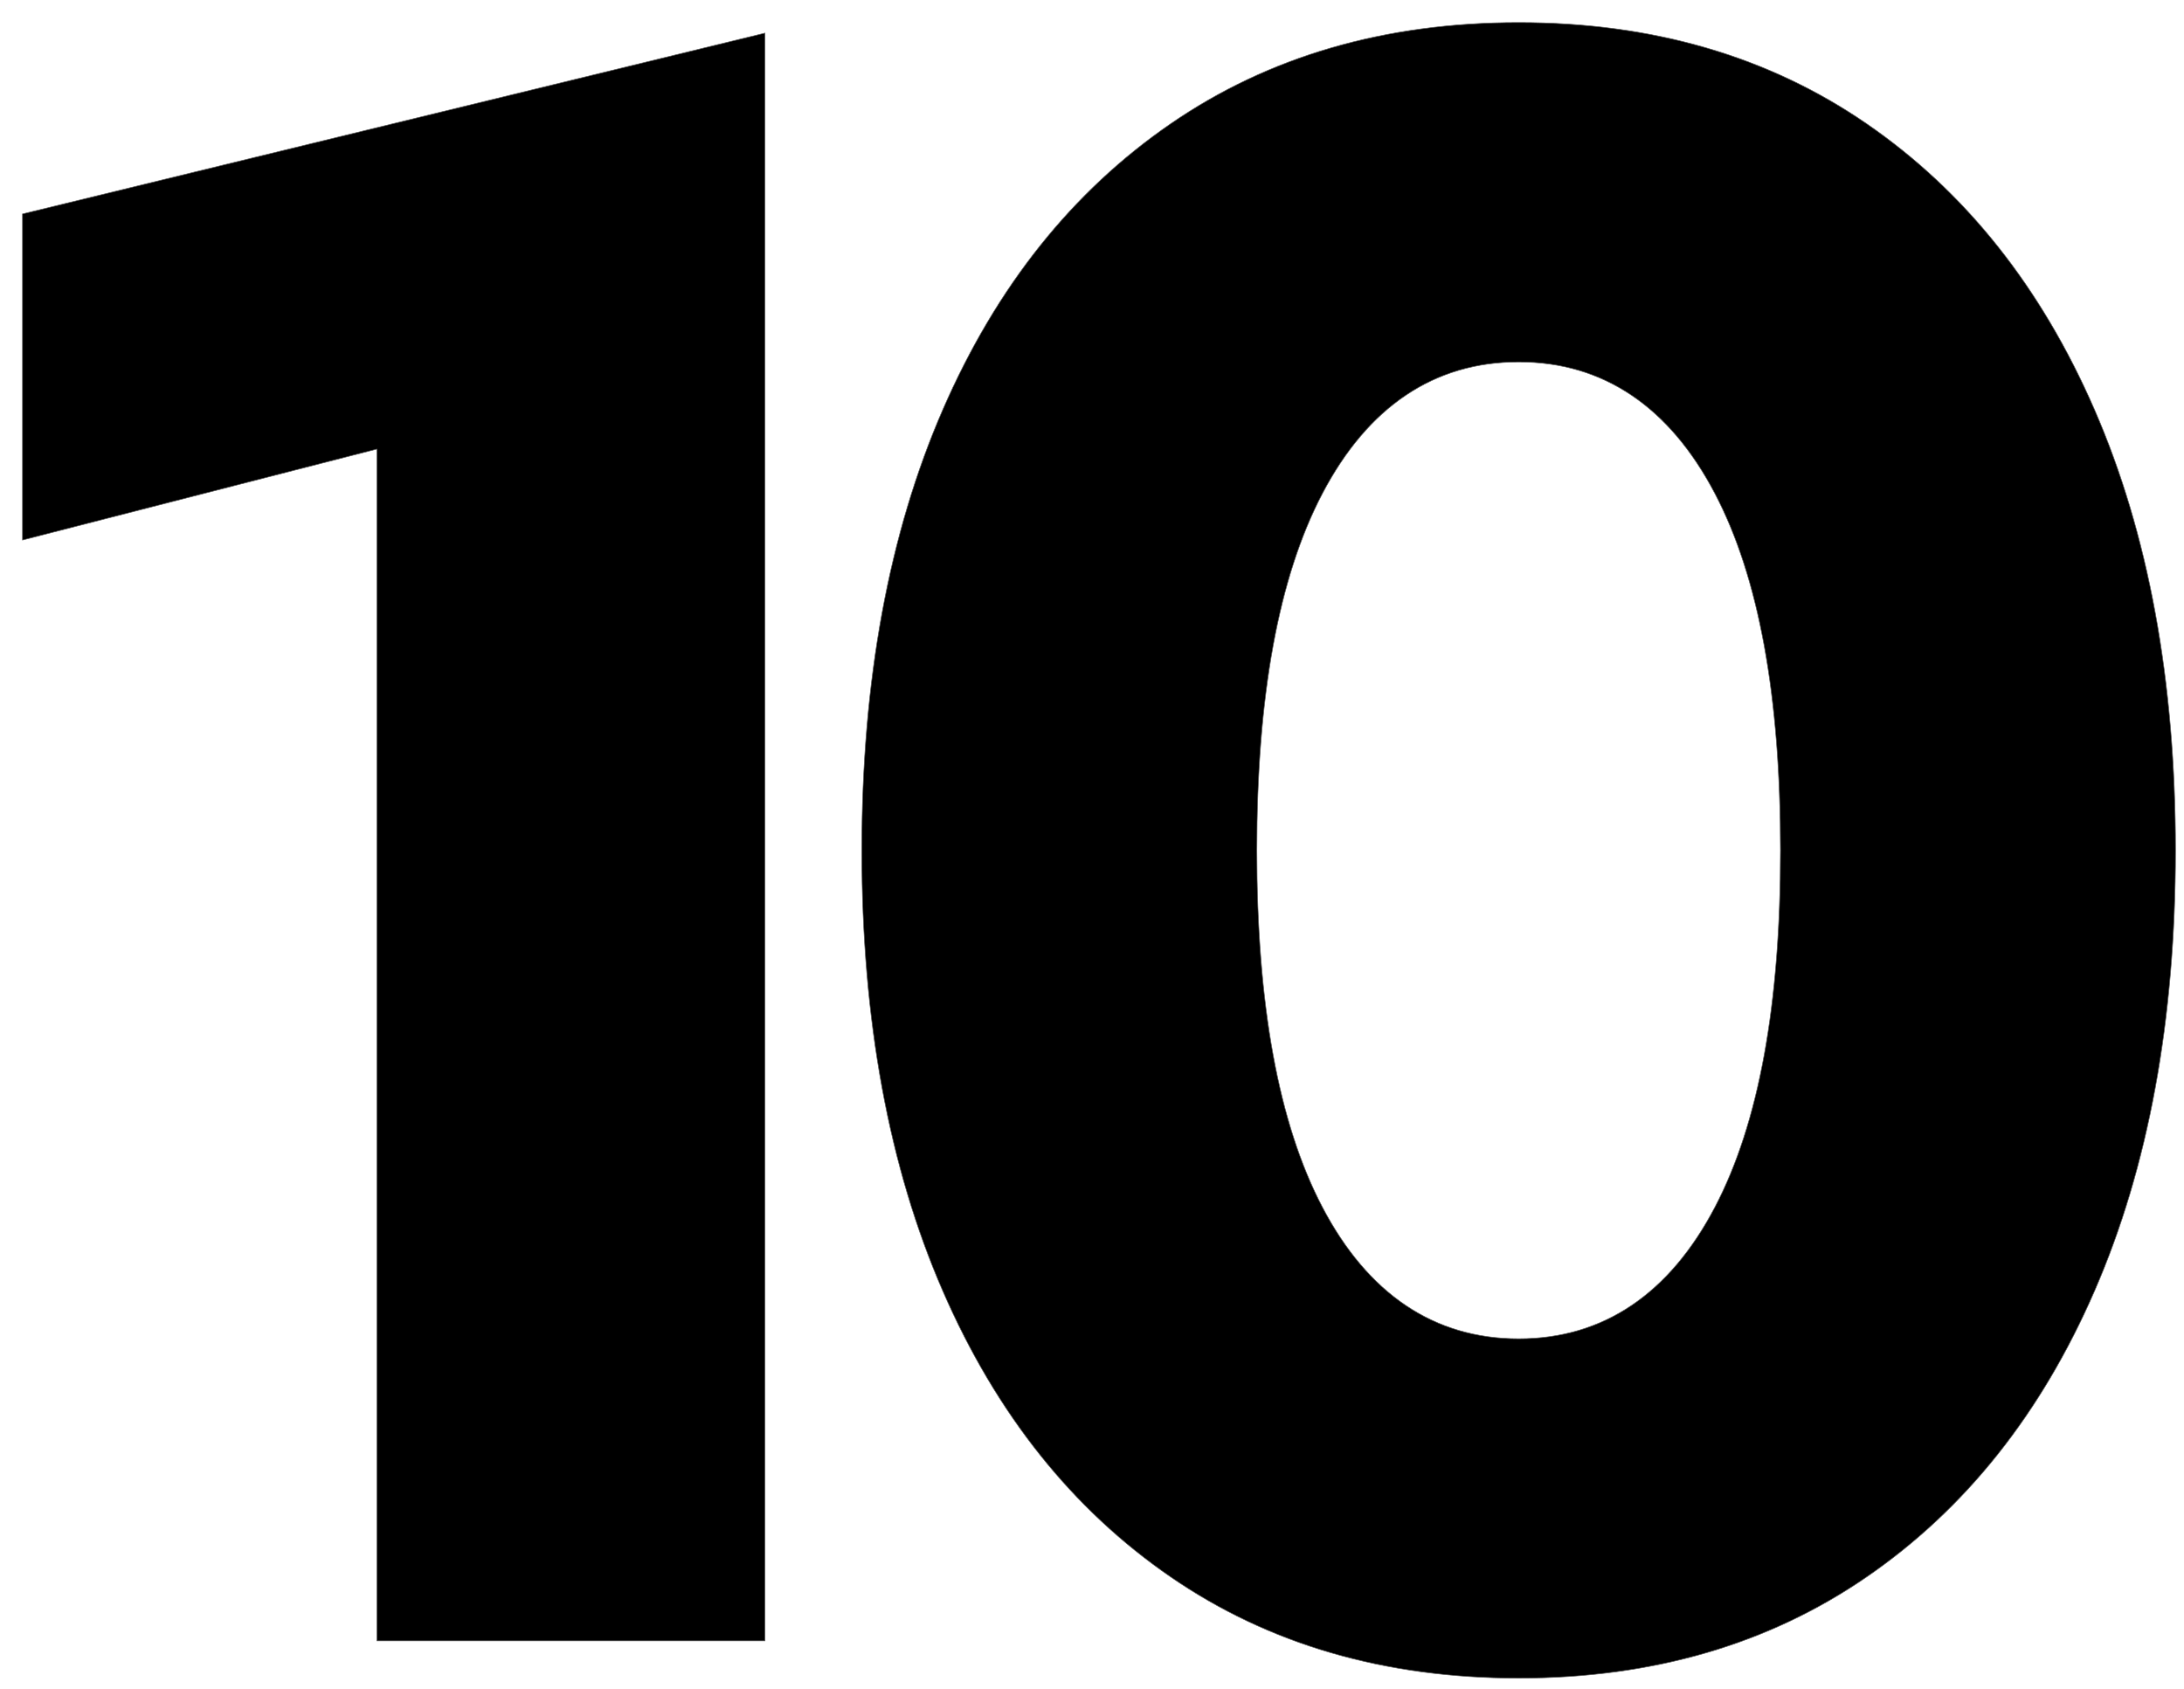 <svg width="97" height="75" viewBox="0 0 97 75" fill="none" xmlns="http://www.w3.org/2000/svg">
<path d="M16.74 72.862H33.976V1.469L1 9.499V23.982L16.74 19.941V72.861V72.862ZM67.45 74.519C73.405 74.519 78.548 73.02 82.904 70.025C87.274 67.022 90.646 62.795 93.027 57.325C95.422 51.823 96.623 45.302 96.623 37.76C96.623 30.216 95.422 23.697 93.027 18.195C90.646 12.725 87.274 8.498 82.904 5.494C78.548 2.499 73.405 1 67.45 1C61.495 1 56.352 2.499 51.995 5.494C47.626 8.498 44.254 12.725 41.873 18.194C39.478 23.696 38.276 30.217 38.276 37.76C38.276 45.303 39.478 51.823 41.873 57.325C44.254 62.795 47.626 67.022 51.995 70.025C56.352 73.021 61.495 74.519 67.45 74.519V74.519ZM67.45 59.447C63.689 59.447 60.75 57.454 58.728 53.595C56.781 49.877 55.822 44.603 55.822 37.76C55.822 30.917 56.781 25.642 58.728 21.925C60.75 18.066 63.689 16.073 67.45 16.073C71.211 16.073 74.15 18.066 76.171 21.925C78.119 25.642 79.077 30.917 79.077 37.76C79.077 44.603 78.119 49.877 76.171 53.595C74.15 57.453 71.211 59.447 67.45 59.447H67.45Z" fill="black" stroke="#595959" stroke-width="0.026"/>
</svg>
